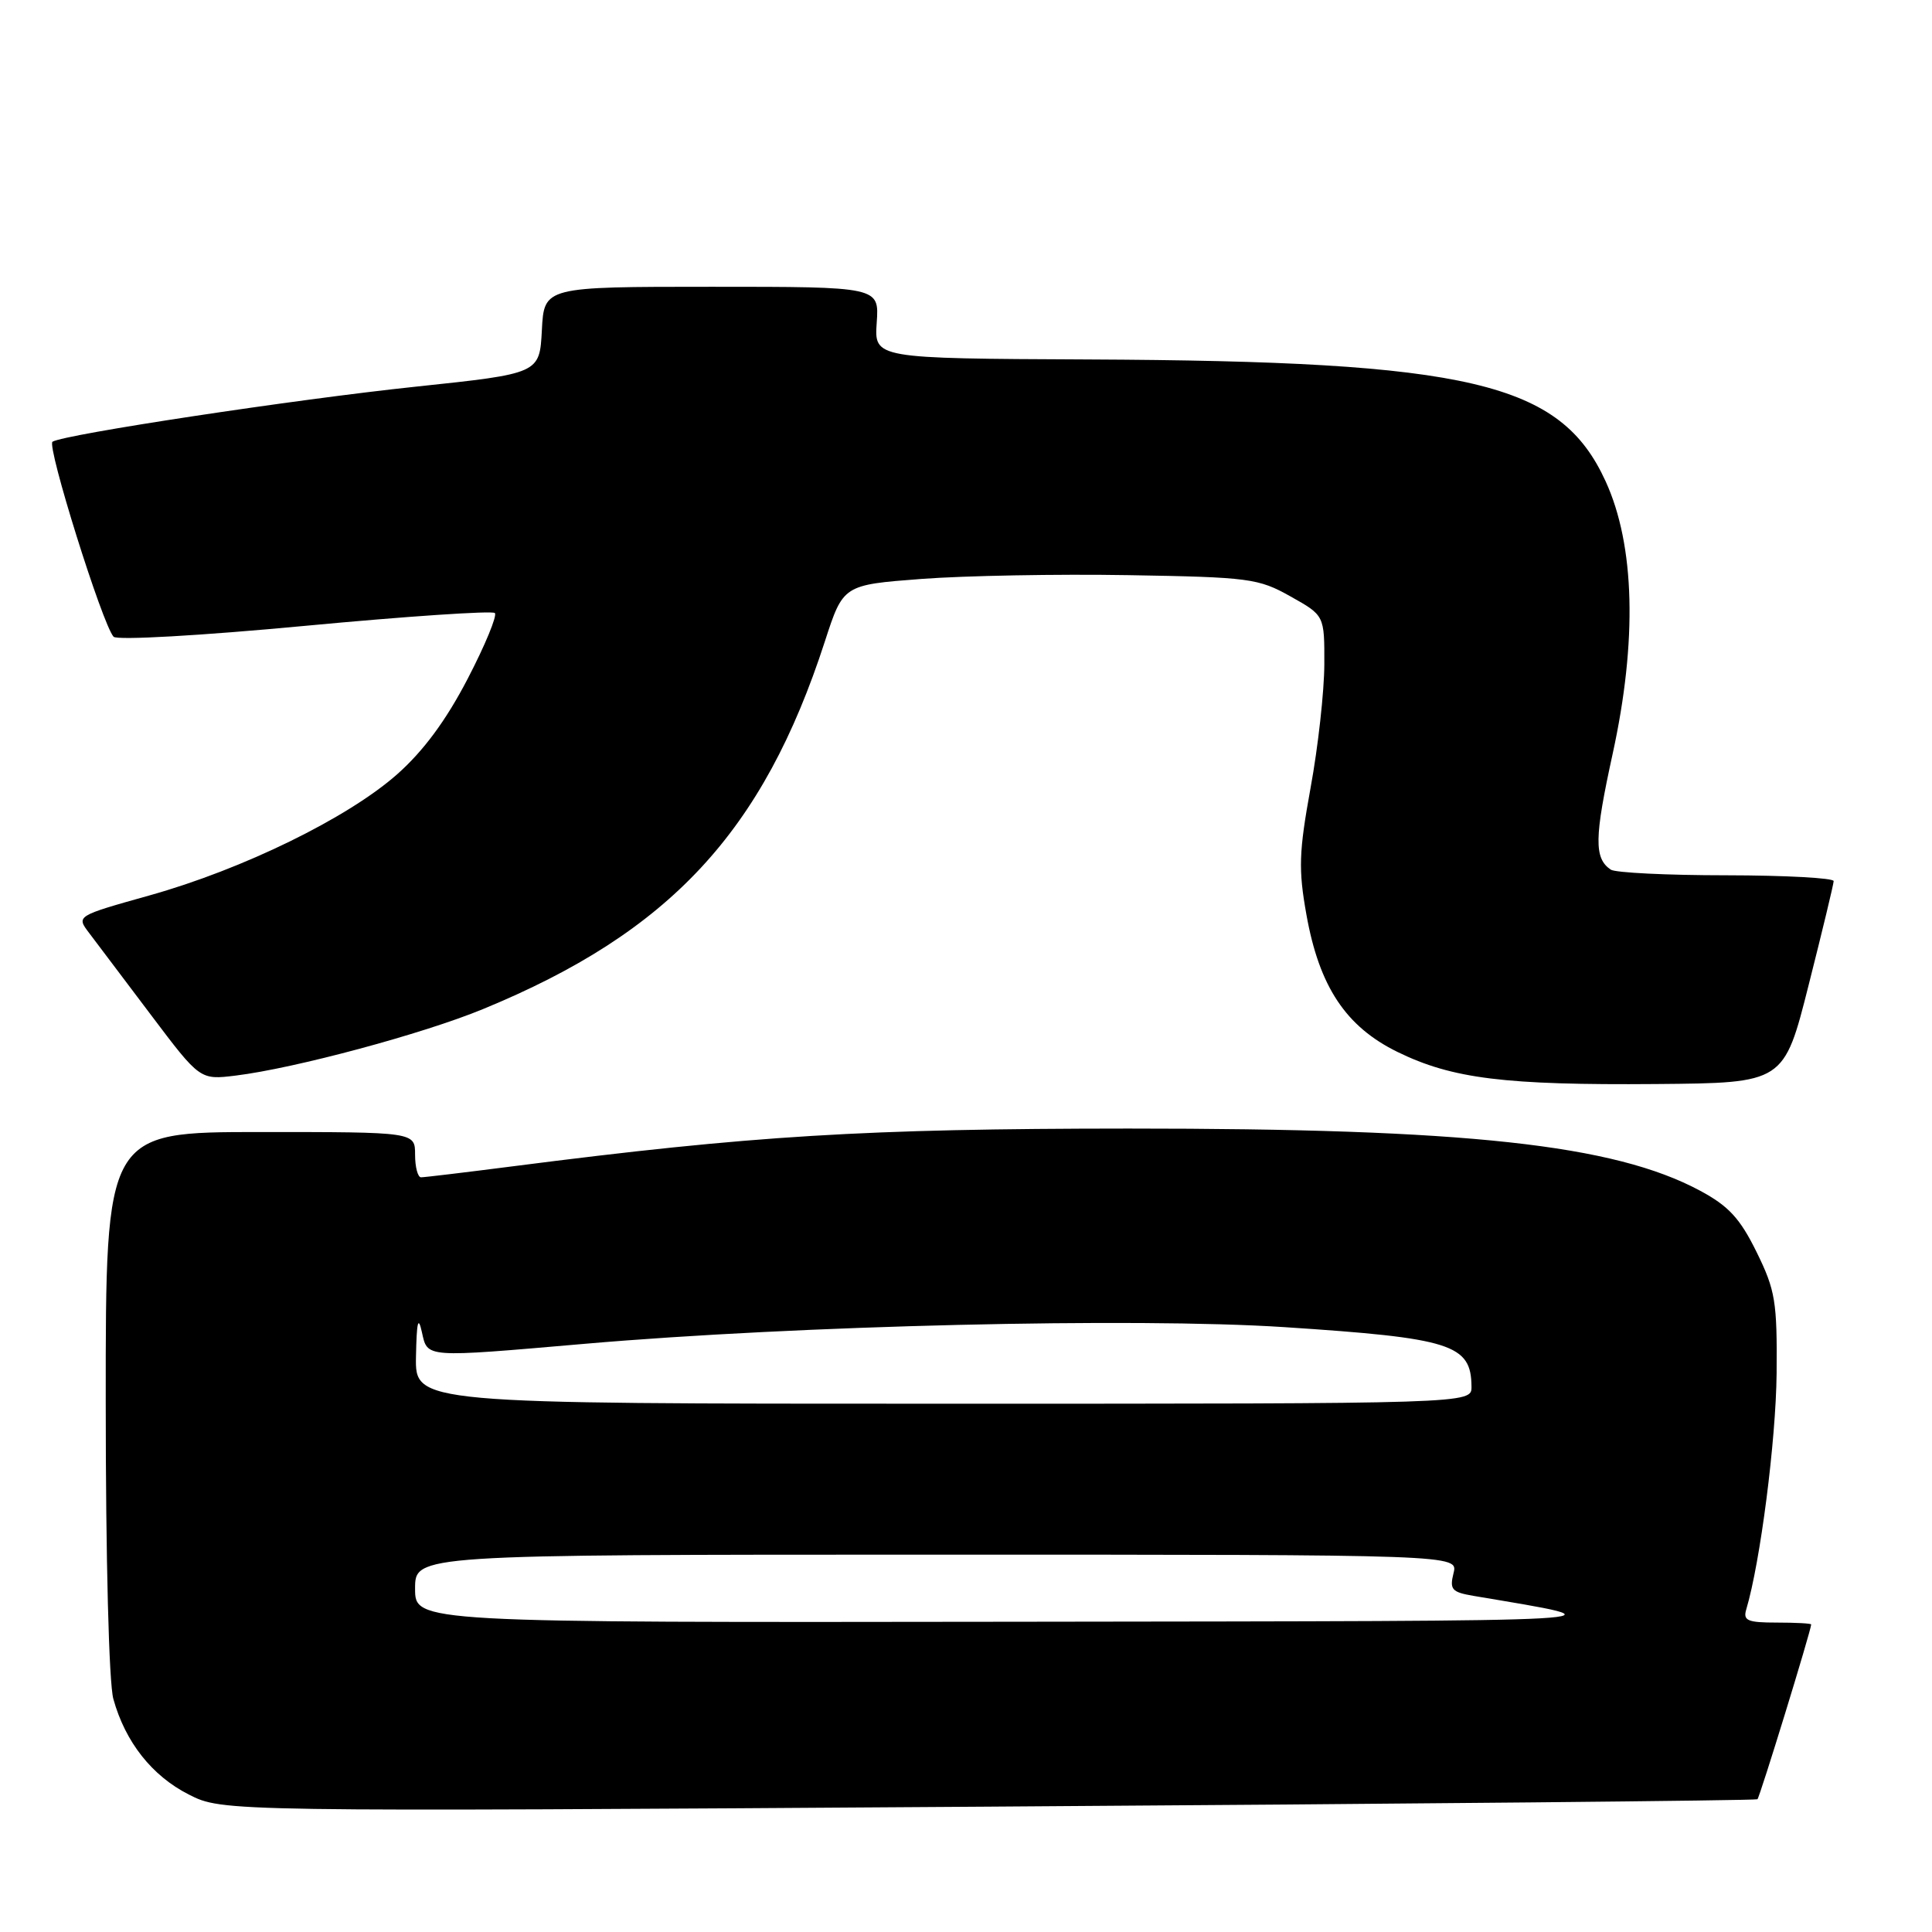 <?xml version="1.0" encoding="UTF-8" standalone="no"?>
<!DOCTYPE svg PUBLIC "-//W3C//DTD SVG 1.1//EN" "http://www.w3.org/Graphics/SVG/1.1/DTD/svg11.dtd" >
<svg xmlns="http://www.w3.org/2000/svg" xmlns:xlink="http://www.w3.org/1999/xlink" version="1.1" viewBox="0 0 256 256">
 <g >
 <path fill="currentColor"
d=" M 232.87 238.41 C 233.18 238.14 239.96 216.09 239.99 215.25 C 240.00 215.11 237.94 215.00 235.43 215.00 C 231.55 215.00 230.94 214.74 231.39 213.25 C 233.25 207.01 235.32 190.90 235.41 182.00 C 235.49 172.47 235.25 170.98 232.76 165.91 C 230.56 161.44 229.06 159.81 225.26 157.77 C 213.85 151.65 194.35 149.53 149.50 149.54 C 114.50 149.56 99.75 150.46 68.04 154.53 C 61.74 155.34 56.23 156.00 55.79 156.00 C 55.36 156.00 55.00 154.65 55.00 153.00 C 55.00 150.00 55.00 150.00 34.50 150.00 C 14.00 150.00 14.00 150.00 14.01 185.75 C 14.01 206.61 14.43 223.01 15.02 225.12 C 16.60 230.83 20.14 235.31 25.01 237.78 C 29.50 240.06 29.50 240.06 131.00 239.39 C 186.83 239.03 232.67 238.58 232.87 238.41 Z  M 239.66 130.50 C 241.47 123.35 242.96 117.16 242.97 116.75 C 242.99 116.34 236.59 115.99 228.75 115.98 C 220.91 115.98 214.02 115.64 213.43 115.23 C 211.21 113.72 211.25 111.01 213.68 99.91 C 216.96 84.92 216.64 72.25 212.75 63.77 C 206.75 50.65 194.86 47.86 144.17 47.63 C 115.84 47.50 115.84 47.50 116.17 42.75 C 116.50 38.00 116.50 38.00 94.30 38.00 C 72.10 38.00 72.10 38.00 71.80 43.75 C 71.50 49.50 71.50 49.50 55.14 51.23 C 39.09 52.92 8.54 57.55 6.96 58.53 C 6.15 59.03 13.57 82.75 15.05 84.37 C 15.49 84.86 26.60 84.23 40.40 82.93 C 53.90 81.66 65.23 80.90 65.57 81.23 C 65.90 81.57 64.28 85.50 61.96 89.96 C 59.09 95.48 56.10 99.52 52.62 102.60 C 46.07 108.39 32.19 115.18 19.80 118.65 C 10.10 121.37 10.10 121.37 11.80 123.61 C 12.74 124.85 16.42 129.74 20.00 134.48 C 26.50 143.10 26.50 143.10 31.23 142.52 C 39.05 141.56 56.02 137.00 64.00 133.71 C 88.76 123.52 101.11 110.24 109.30 84.99 C 111.73 77.50 111.73 77.50 122.12 76.71 C 127.83 76.28 140.15 76.05 149.50 76.21 C 165.55 76.48 166.75 76.64 171.00 79.03 C 175.50 81.55 175.50 81.55 175.48 88.03 C 175.47 91.59 174.66 98.94 173.66 104.38 C 172.11 112.93 172.03 115.19 173.11 121.21 C 174.81 130.73 178.33 136.04 185.18 139.39 C 192.43 142.94 199.42 143.80 219.44 143.64 C 236.38 143.50 236.38 143.50 239.66 130.50 Z  M 55.00 210.50 C 55.00 206.00 55.00 206.00 124.11 206.00 C 193.22 206.00 193.22 206.00 192.60 208.45 C 192.06 210.62 192.37 210.97 195.24 211.46 C 215.79 214.93 218.55 214.78 134.75 214.89 C 55.00 215.00 55.00 215.00 55.00 210.50 Z  M 55.12 179.75 C 55.21 175.14 55.41 174.29 55.90 176.50 C 56.67 179.95 56.10 179.91 77.50 178.06 C 105.68 175.62 150.31 174.56 170.14 175.85 C 192.33 177.30 194.95 178.13 194.98 183.75 C 195.00 186.00 195.00 186.00 125.00 186.00 C 55.00 186.00 55.00 186.00 55.12 179.75 Z "/>
</g>
</svg>